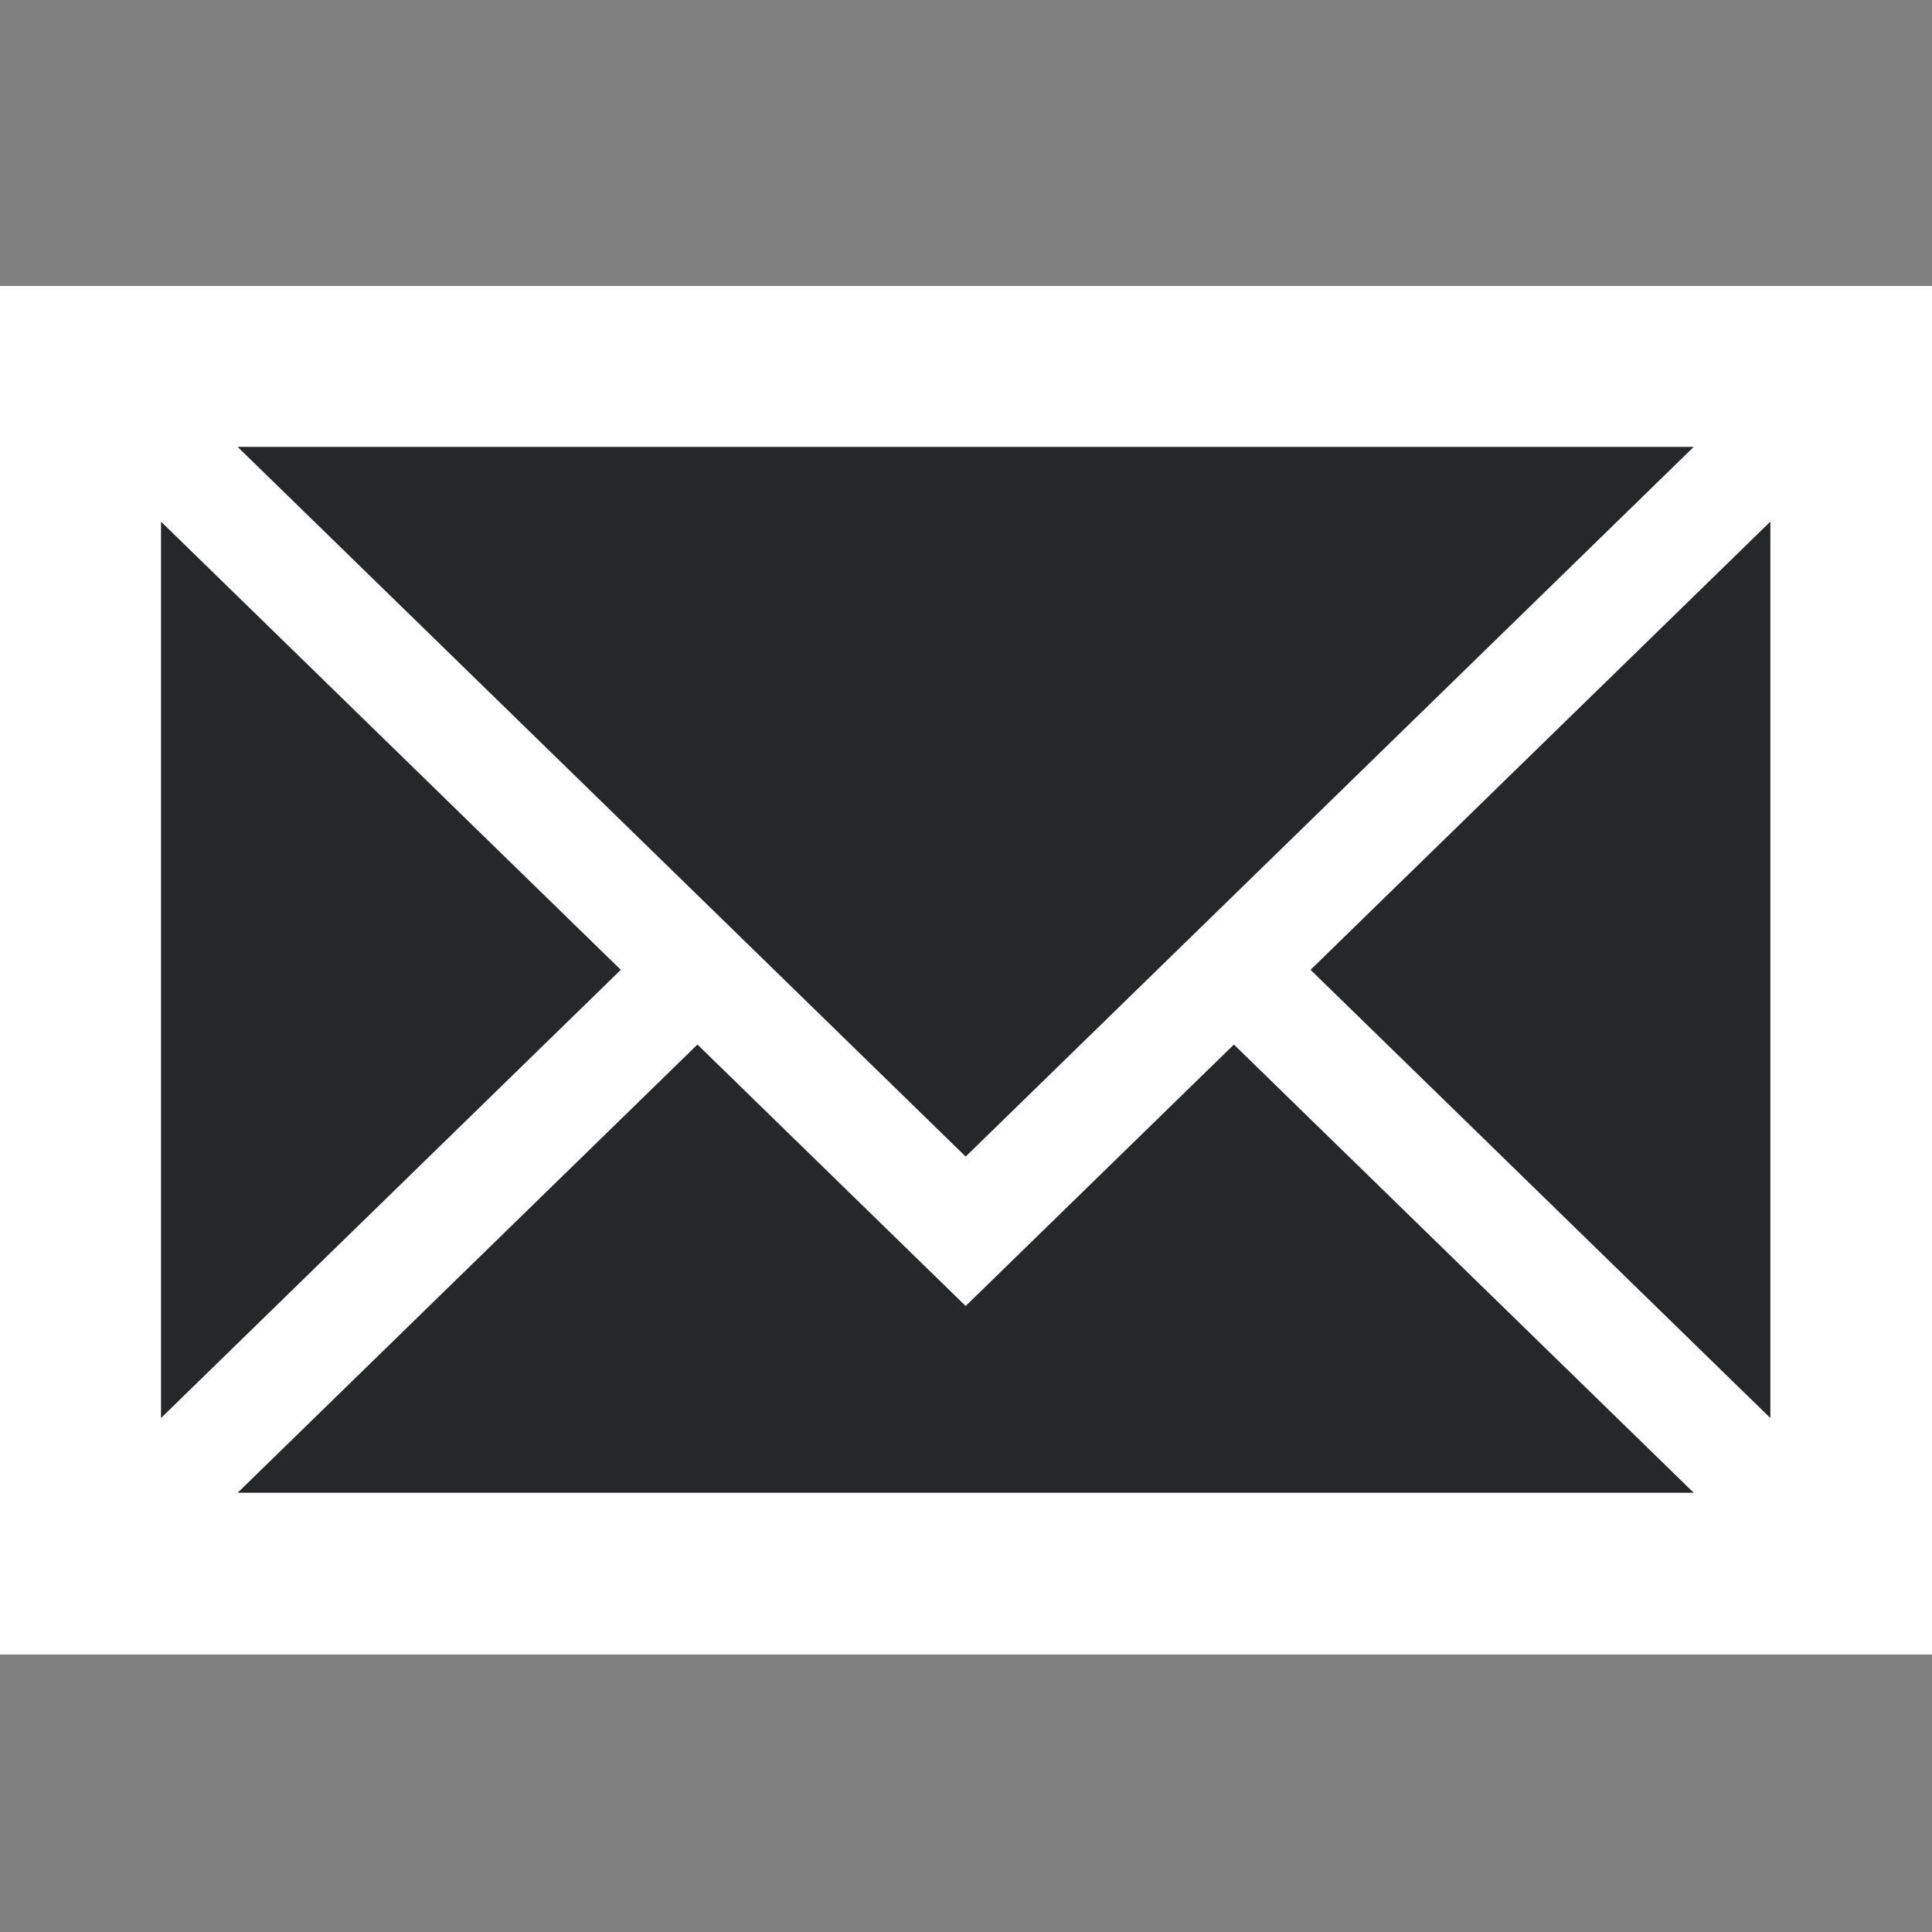 <?xml version="1.0" encoding="UTF-8" standalone="no"?>
<!-- Created with Inkscape (http://www.inkscape.org/) -->

<svg
   xmlns:dc="http://purl.org/dc/elements/1.1/"
   xmlns:cc="http://creativecommons.org/ns#"
   xmlns:rdf="http://www.w3.org/1999/02/22-rdf-syntax-ns#"
   xmlns:svg="http://www.w3.org/2000/svg"
   xmlns="http://www.w3.org/2000/svg"
   xmlns:sodipodi="http://sodipodi.sourceforge.net/DTD/sodipodi-0.dtd"
   xmlns:inkscape="http://www.inkscape.org/namespaces/inkscape"
   width="48"
   height="48"
   id="svg2"
   sodipodi:version="0.32"
   inkscape:version="0.48.3.1 r9886"
   version="1.0"
   sodipodi:docname="internet-mail.svg"
   inkscape:output_extension="org.inkscape.output.svg.inkscape">
  <rect width="100%" height="100%" fill="#808080" stroke="none"/>
  <defs
     id="defs4" />
  <sodipodi:namedview
     id="base"
     pagecolor="#c8c8c8"
     bordercolor="#666666"
     borderopacity="1.0"
     gridtolerance="10000"
     guidetolerance="10000"
     objecttolerance="10000"
     inkscape:pageopacity="1"
     inkscape:pageshadow="2"
     inkscape:zoom="7.919596"
     inkscape:cx="13.677116"
     inkscape:cy="13.40535"
     inkscape:document-units="px"
     inkscape:current-layer="layer1"
     width="48px"
     height="48px"
     showgrid="true"
     inkscape:window-width="1598"
     inkscape:window-height="879"
     inkscape:window-x="0"
     inkscape:window-y="0"
     inkscape:object-paths="false"
     inkscape:grid-bbox="false"
     inkscape:window-maximized="1" />
  <g
     inkscape:label="Layer 1"
     inkscape:groupmode="layer"
     id="layer1">
    <rect
       style="fill:#ffffff;fill-opacity:1;fill-rule:nonzero;stroke:none"
       id="rect3821"
       width="48"
       height="34"
       x="0"
       y="7.106" />
    <g
       id="g3815"
       transform="matrix(0.833,0,0,0.812,4,6.231)">
      <path
         id="path6061"
         d="M 2.286,38 16,24.286 l 8,8 8,-8 L 45.714,38 2.286,38 z"
         style="fill:#262729;fill-opacity:1;fill-rule:evenodd;stroke:none"
         inkscape:connector-curvature="0" />
      <path
         id="path5088"
         d="M 0,8.286 13.714,22 0,35.714 0,8.286 z"
         style="fill:#262729;fill-opacity:1;fill-rule:evenodd;stroke:none"
         inkscape:connector-curvature="0" />
      <path
         id="path2160"
         d="M 2.286,6 24,27.714 45.714,6 2.286,6 z"
         style="fill:#262729;fill-opacity:1;fill-rule:evenodd;stroke:none"
         inkscape:connector-curvature="0" />
      <path
         id="path6059"
         d="M 48,8.286 34.286,22 48,35.714 48,8.286 z"
         style="fill:#262729;fill-opacity:1;fill-rule:evenodd;stroke:none"
         inkscape:connector-curvature="0" />
    </g>
  </g>
</svg>

